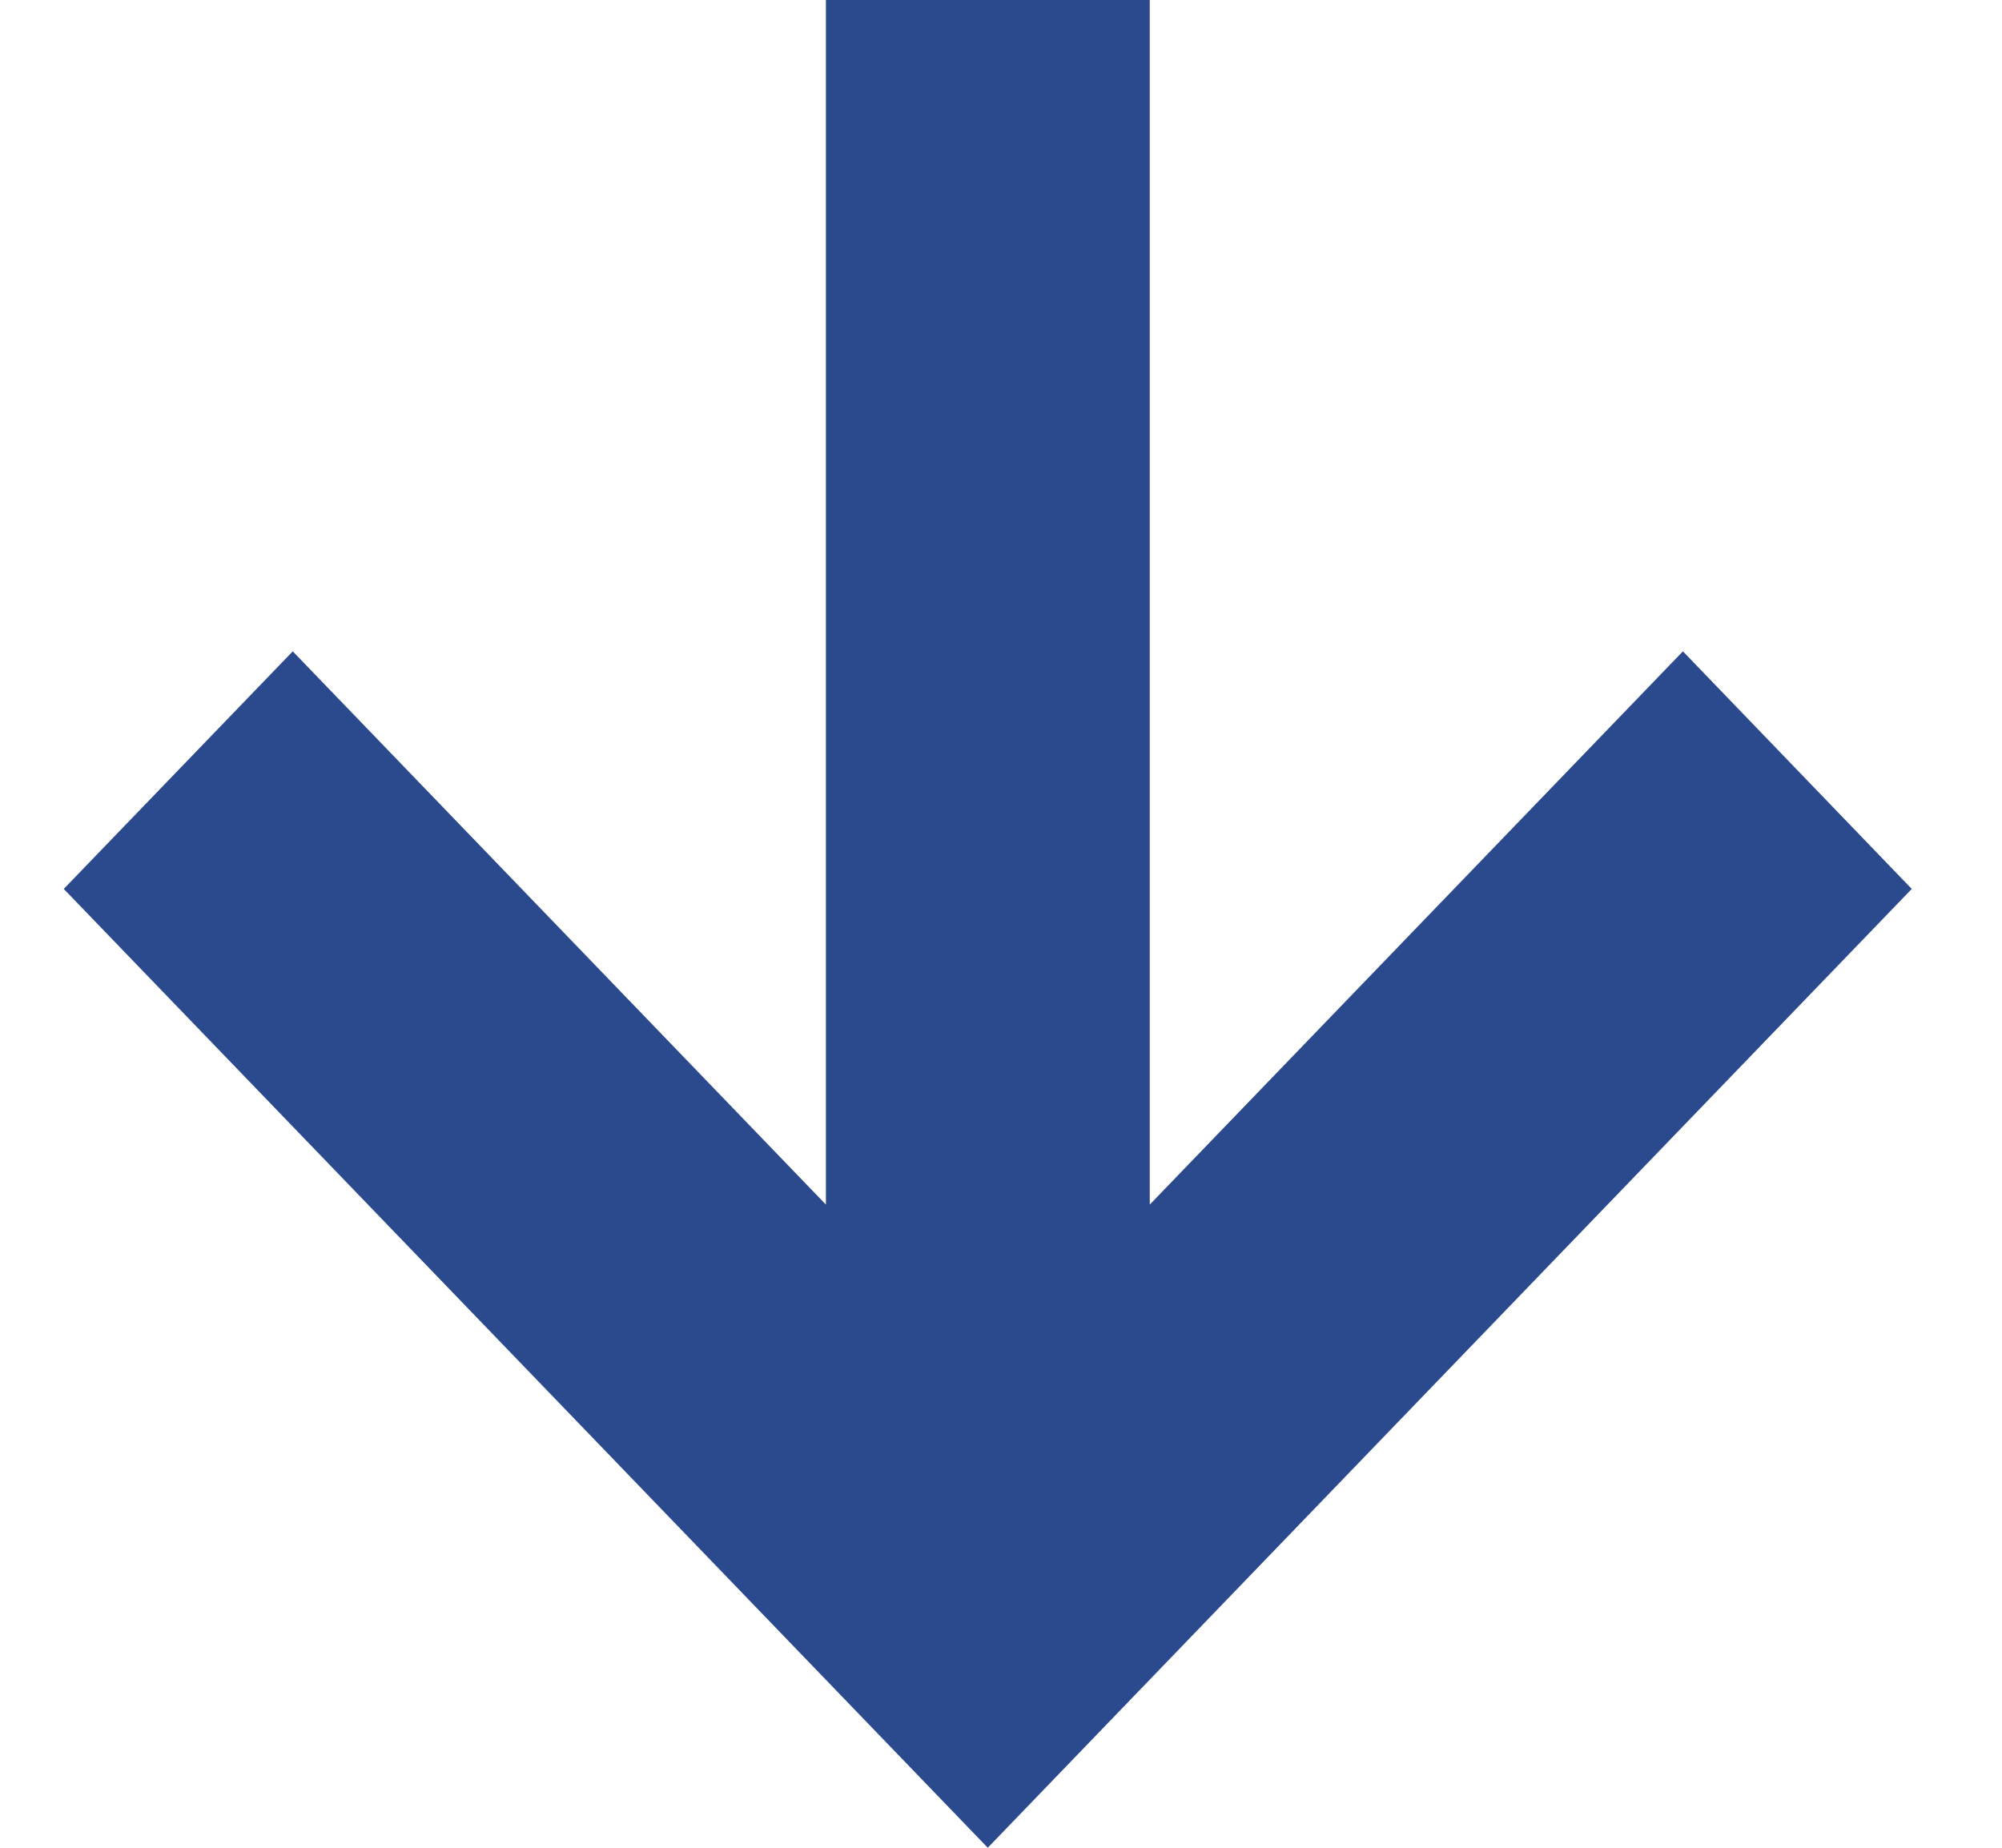 <svg width="13" height="12" viewBox="0 0 13 12" fill="none" xmlns="http://www.w3.org/2000/svg">
<path fill-rule="evenodd" clip-rule="evenodd" d="M5.363 7.823V0H7.466V7.823L10.928 4.23L12.414 5.773L6.414 12L0.414 5.773L1.901 4.23L5.363 7.823Z" fill="#2B4A8E"/>
</svg>
